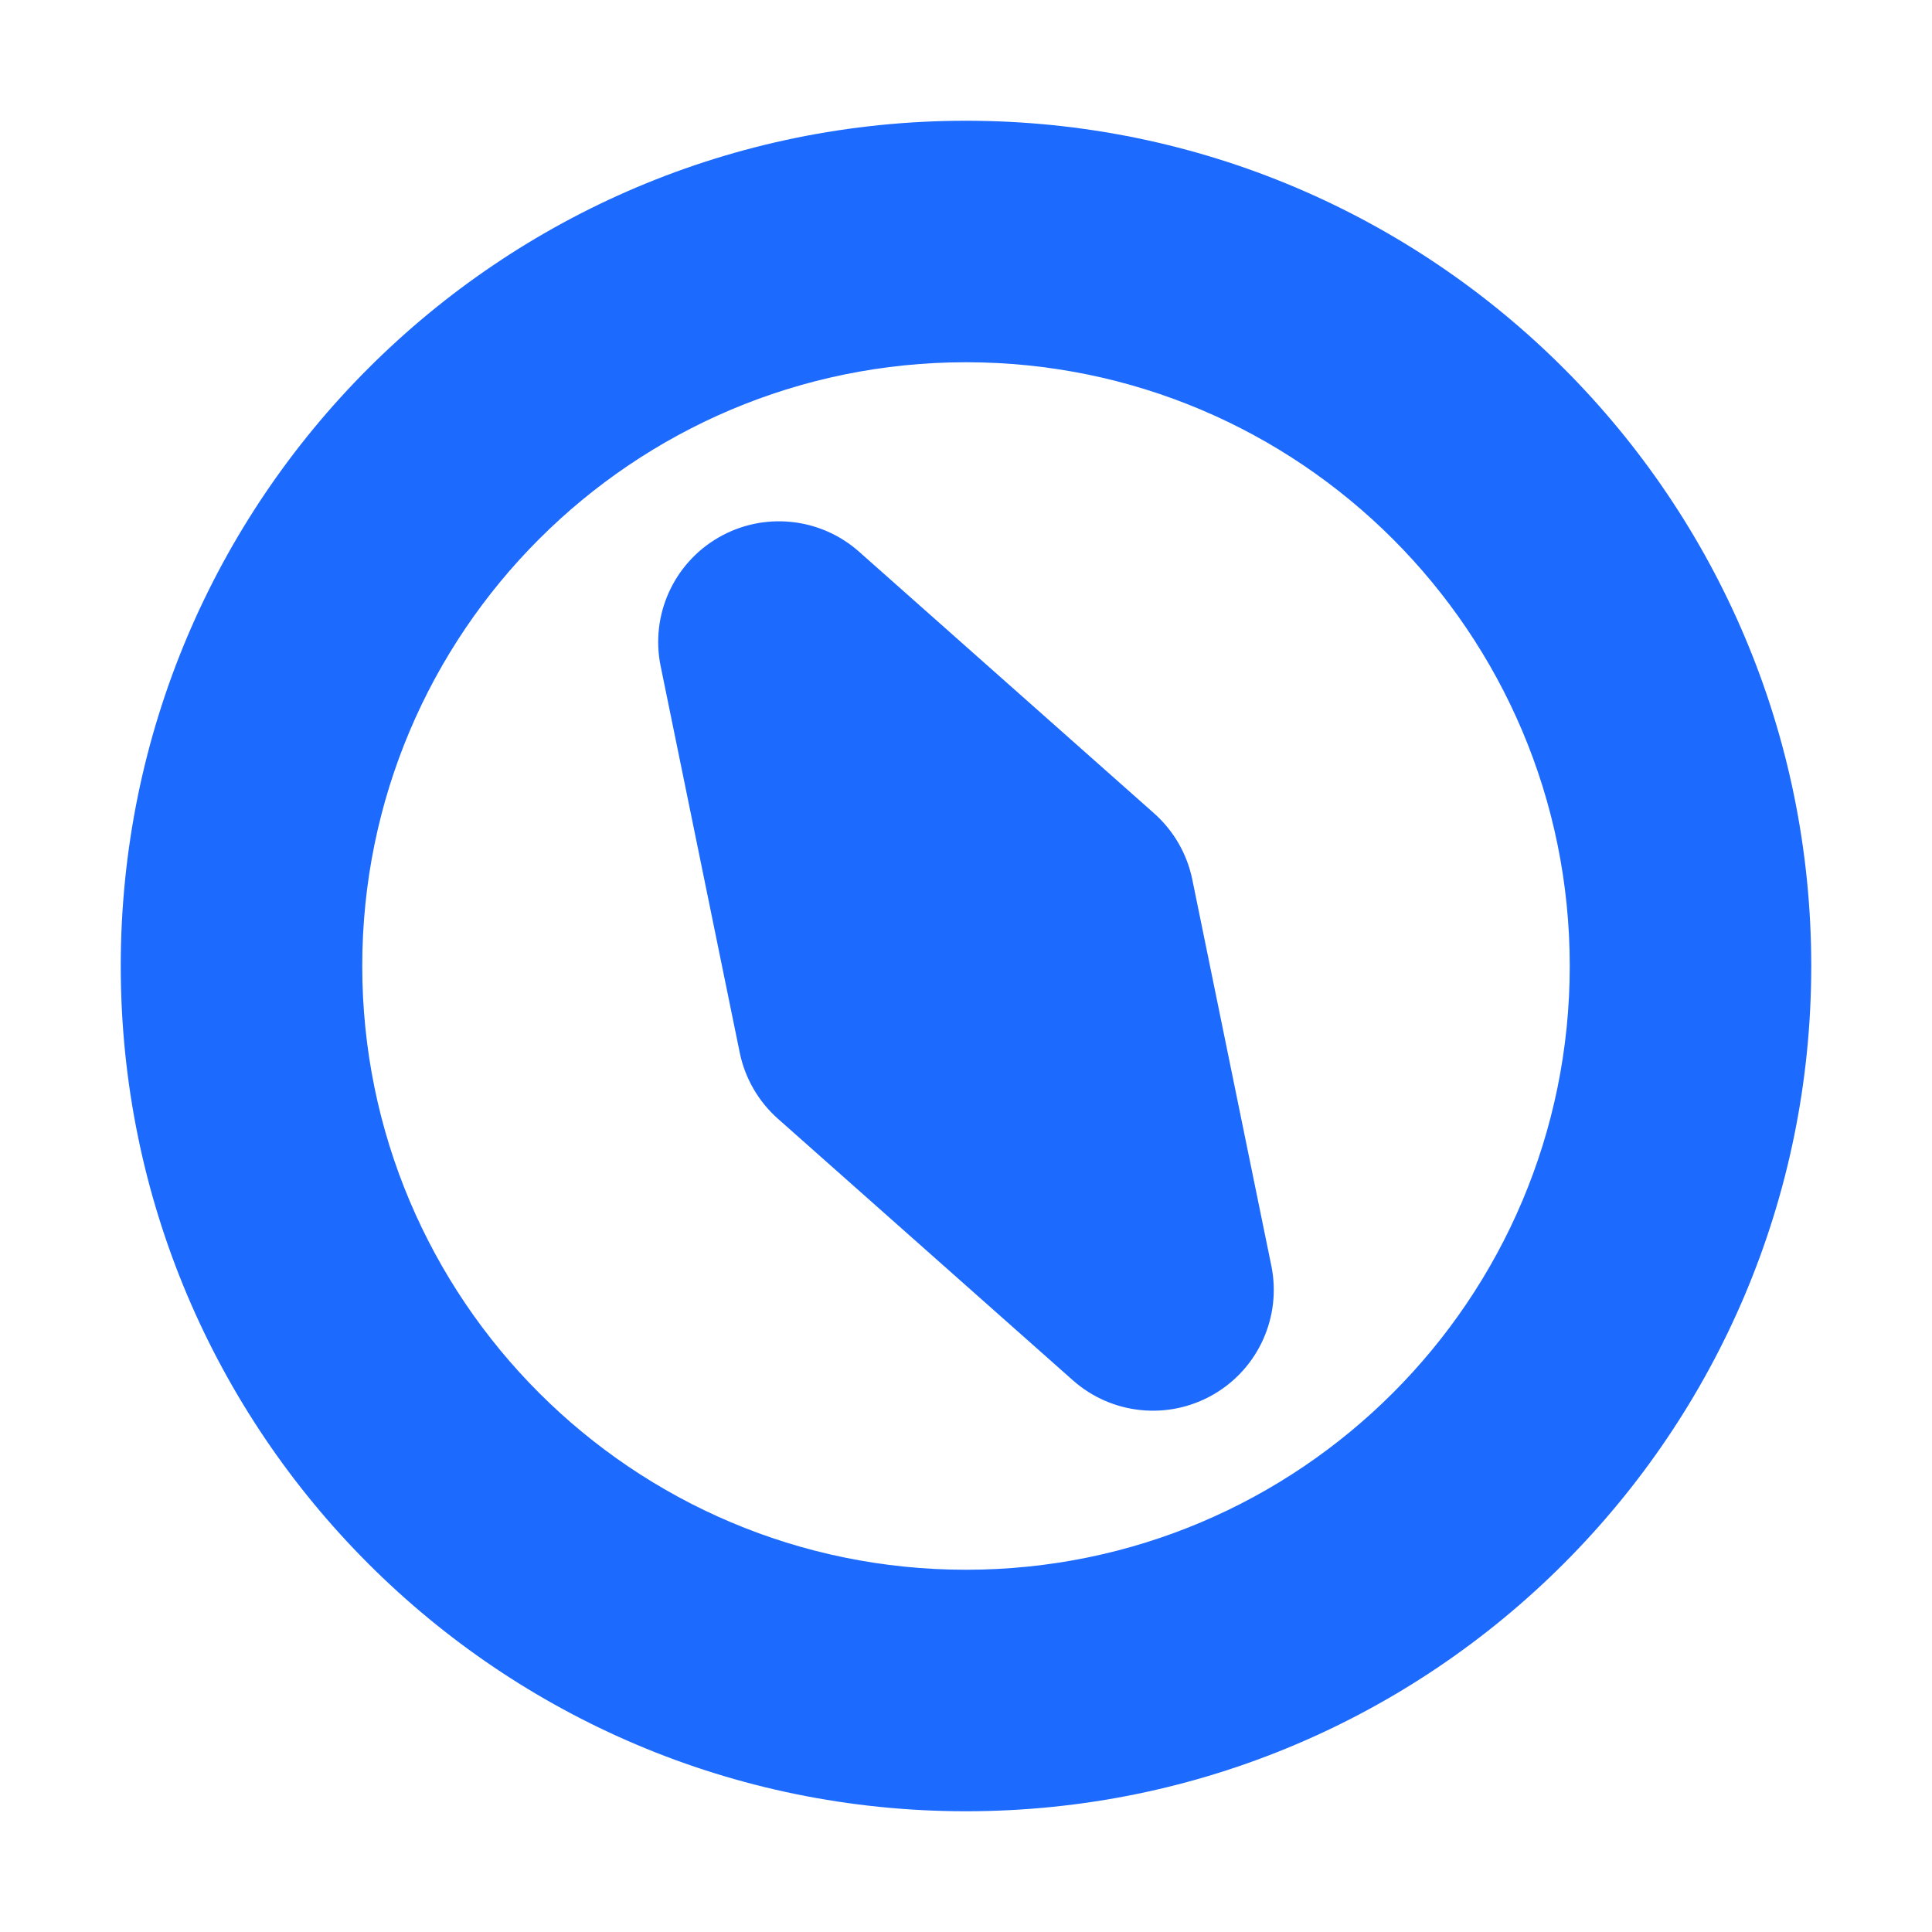 <svg width="24" height="24" viewBox="0 0 24 24" fill="none" xmlns="http://www.w3.org/2000/svg">
<path d="M24 0H0V24H24V0Z" fill="white"/>
<path d="M10.671 6.853C10.188 6.425 9.485 6.354 8.926 6.677C8.367 6.999 8.077 7.644 8.207 8.276L9.189 13.075C9.254 13.393 9.42 13.681 9.663 13.897L13.328 17.147C13.811 17.575 14.514 17.646 15.073 17.323C15.632 17.001 15.922 16.356 15.793 15.724L14.811 10.925C14.746 10.607 14.579 10.319 14.336 10.103L10.671 6.853Z" fill="#1D6AFE"/>
<path fill-rule="evenodd" clip-rule="evenodd" d="M12 1.5C6.201 1.5 1.5 6.201 1.5 12C1.5 17.799 6.201 22.5 12 22.5C17.799 22.5 22.5 17.799 22.5 12C22.5 6.201 17.799 1.5 12 1.5ZM4.5 12C4.5 7.858 7.858 4.5 12 4.5C16.142 4.5 19.5 7.858 19.5 12C19.5 16.142 16.142 19.5 12 19.5C7.858 19.5 4.5 16.142 4.5 12Z" fill="#1D6AFE"/>
</svg>
